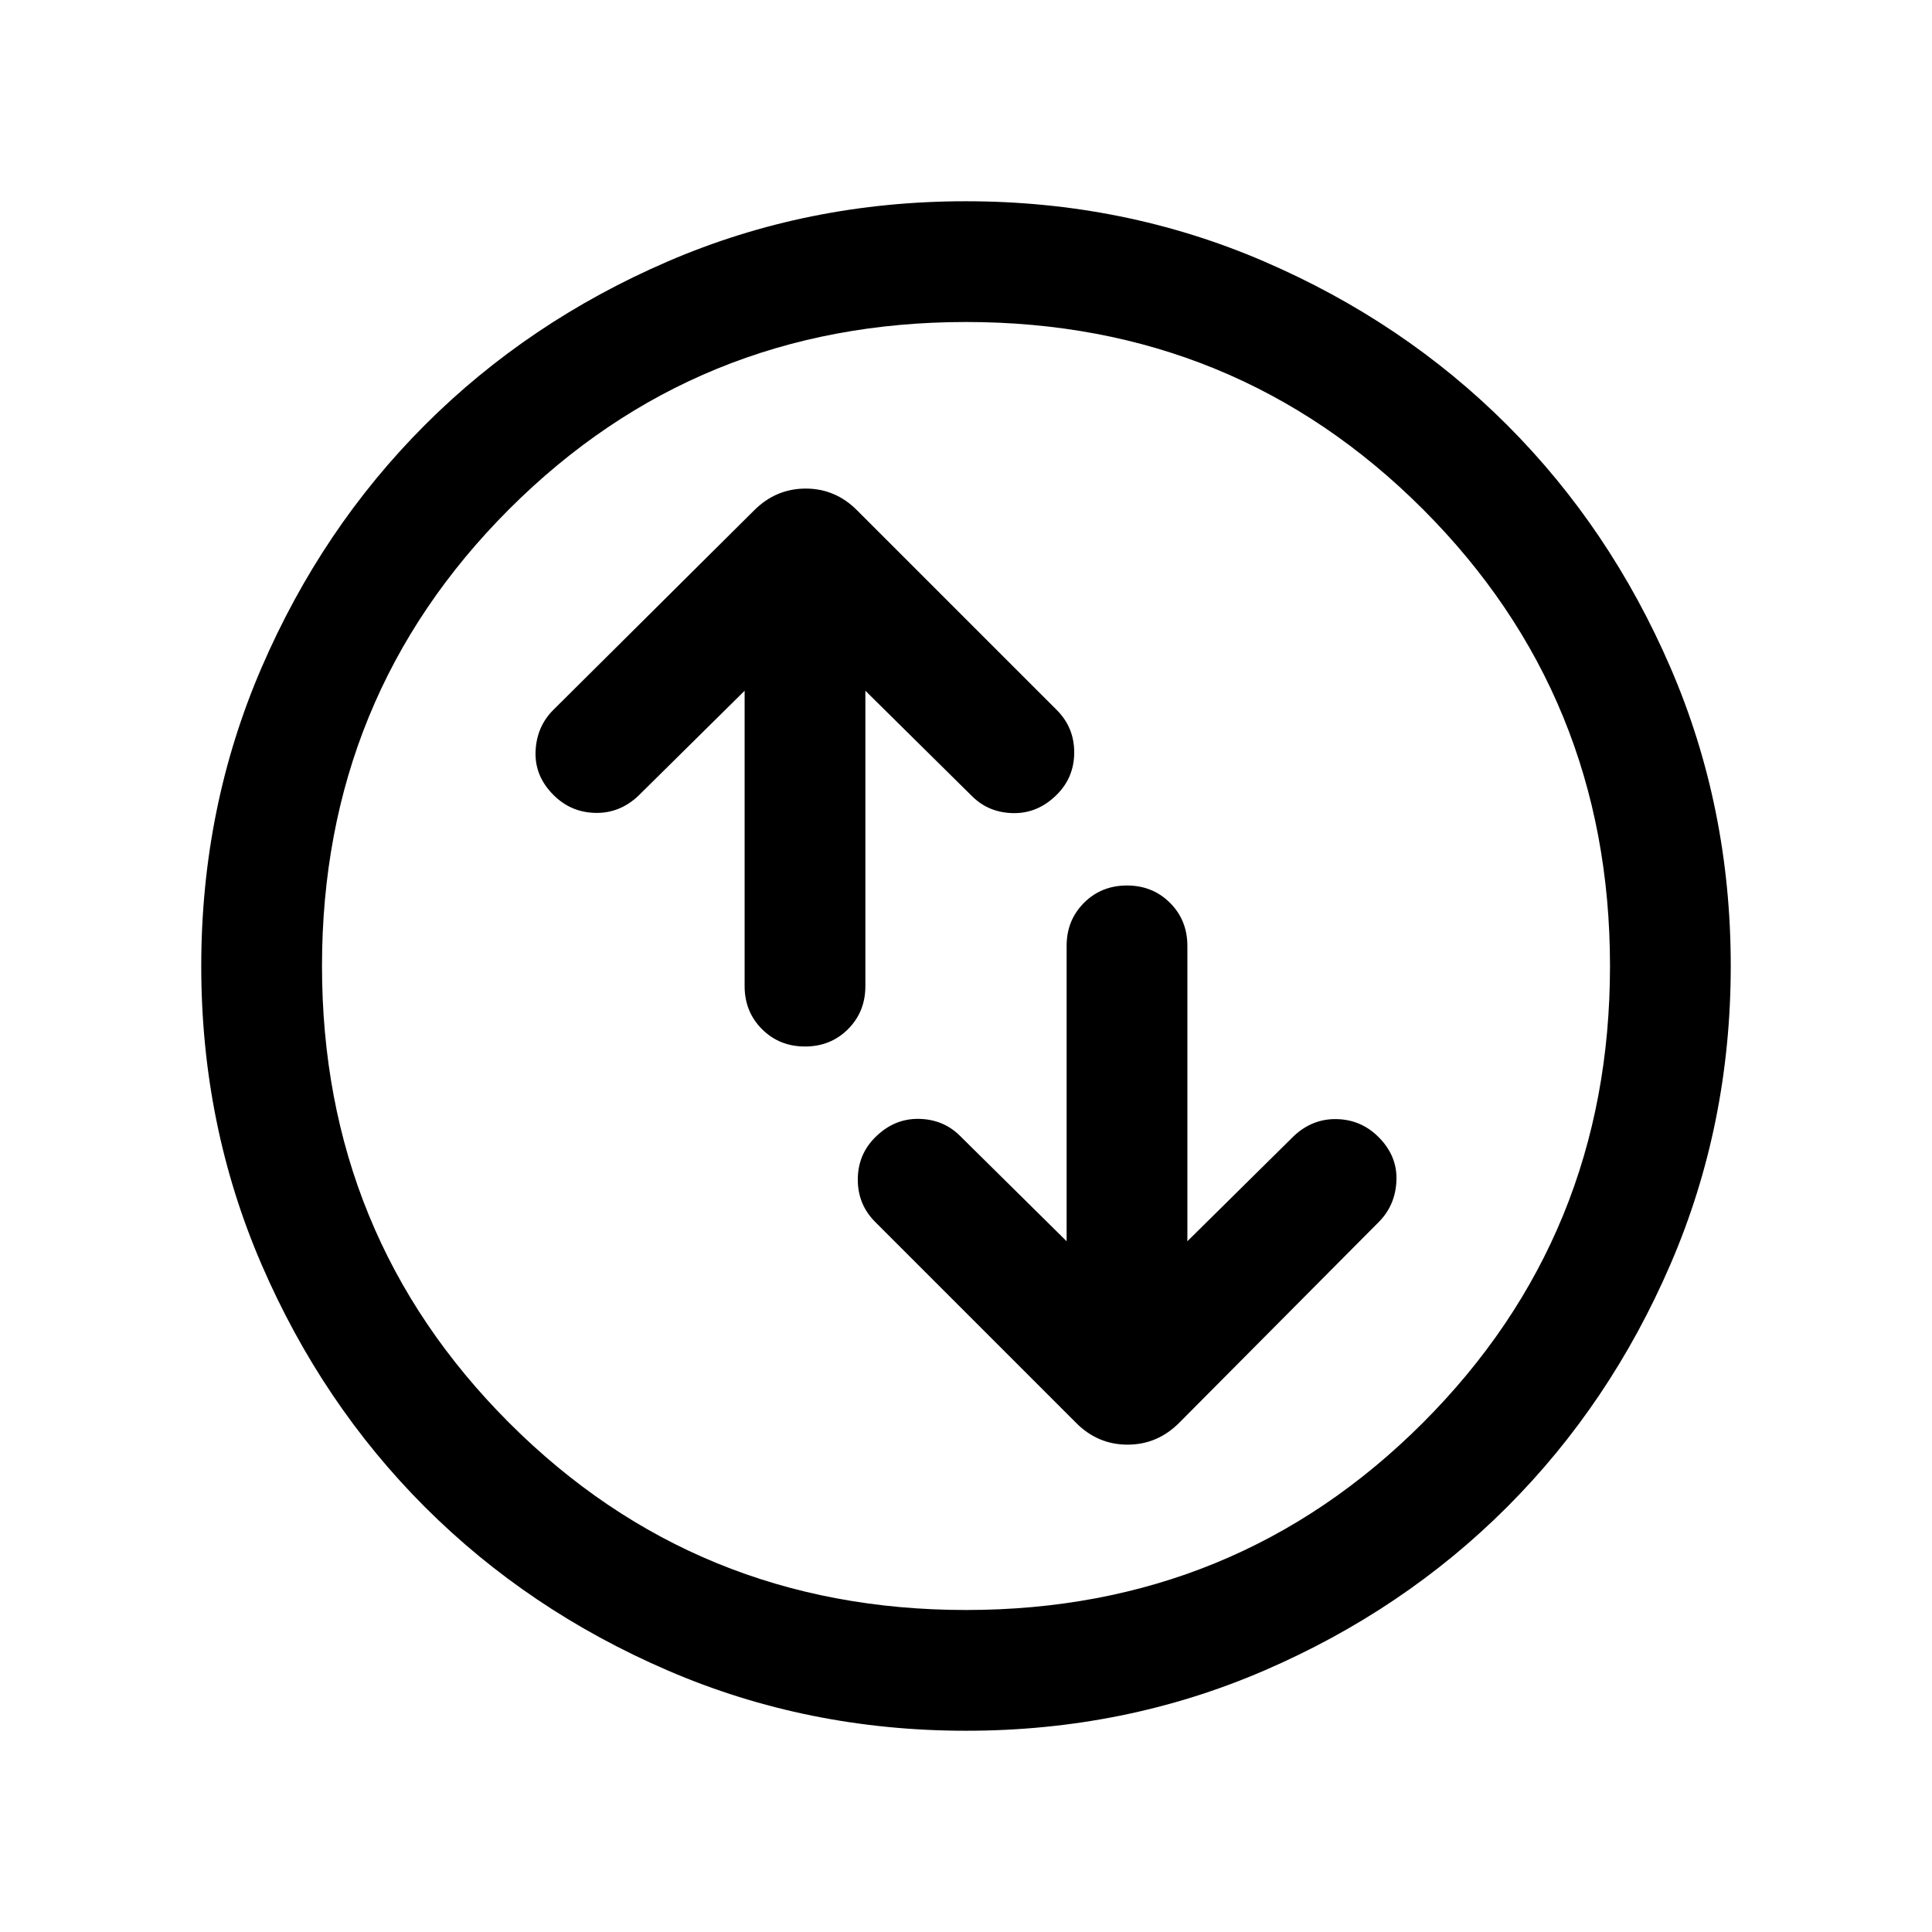 <svg xmlns="http://www.w3.org/2000/svg" height="24" viewBox="0 -960 960 960" width="24"><path d="M370-616.77V-470q0 12.75 8.63 21.38 8.63 8.62 21.38 8.62 12.76 0 21.37-8.62Q430-457.25 430-470v-146.77l52.92 52.31q8.31 8.31 20.58 8.5 12.27.19 21.66-9.2 8.61-8.61 8.61-20.99 0-12.39-8.69-21.08l-99.16-99.15q-10.77-10.85-25.57-10.85-14.81 0-25.66 10.85l-99.77 99.15q-8.3 8.31-8.8 20.58-.5 12.27 8.89 21.66 8.61 8.61 20.68 8.91 12.08.31 21.39-8.38L370-616.77Zm160 273.54-52.92-52.31q-8.31-8.31-20.58-8.5-12.27-.19-21.66 9.2-8.61 8.61-8.61 20.99 0 12.39 8.69 21.08L534.69-253q10.77 10.84 25.58 10.84 14.81 0 25.65-10.84l99.16-99.77q8.3-8.31 8.8-20.58.5-12.27-8.89-21.66-8.61-8.61-20.68-8.91-12.08-.31-21.39 8.38L590-343.23V-490q0-12.75-8.63-21.38-8.63-8.62-21.38-8.62-12.76 0-21.37 8.62Q530-502.75 530-490v146.77ZM480.07-100q-78.84 0-148.21-29.92t-120.68-81.21q-51.31-51.29-81.25-120.63Q100-401.1 100-479.93q0-78.84 29.92-148.21t81.21-120.68q51.29-51.31 120.63-81.25Q401.1-860 479.93-860q78.84 0 148.21 29.92t120.68 81.21q51.31 51.29 81.25 120.63Q860-558.9 860-480.07q0 78.84-29.92 148.21t-81.21 120.68q-51.29 51.31-120.63 81.25Q558.9-100 480.07-100Zm-.07-60q134 0 227-93t93-227q0-134-93-227t-227-93q-134 0-227 93t-93 227q0 134 93 227t227 93Zm0-320Z"/></svg>